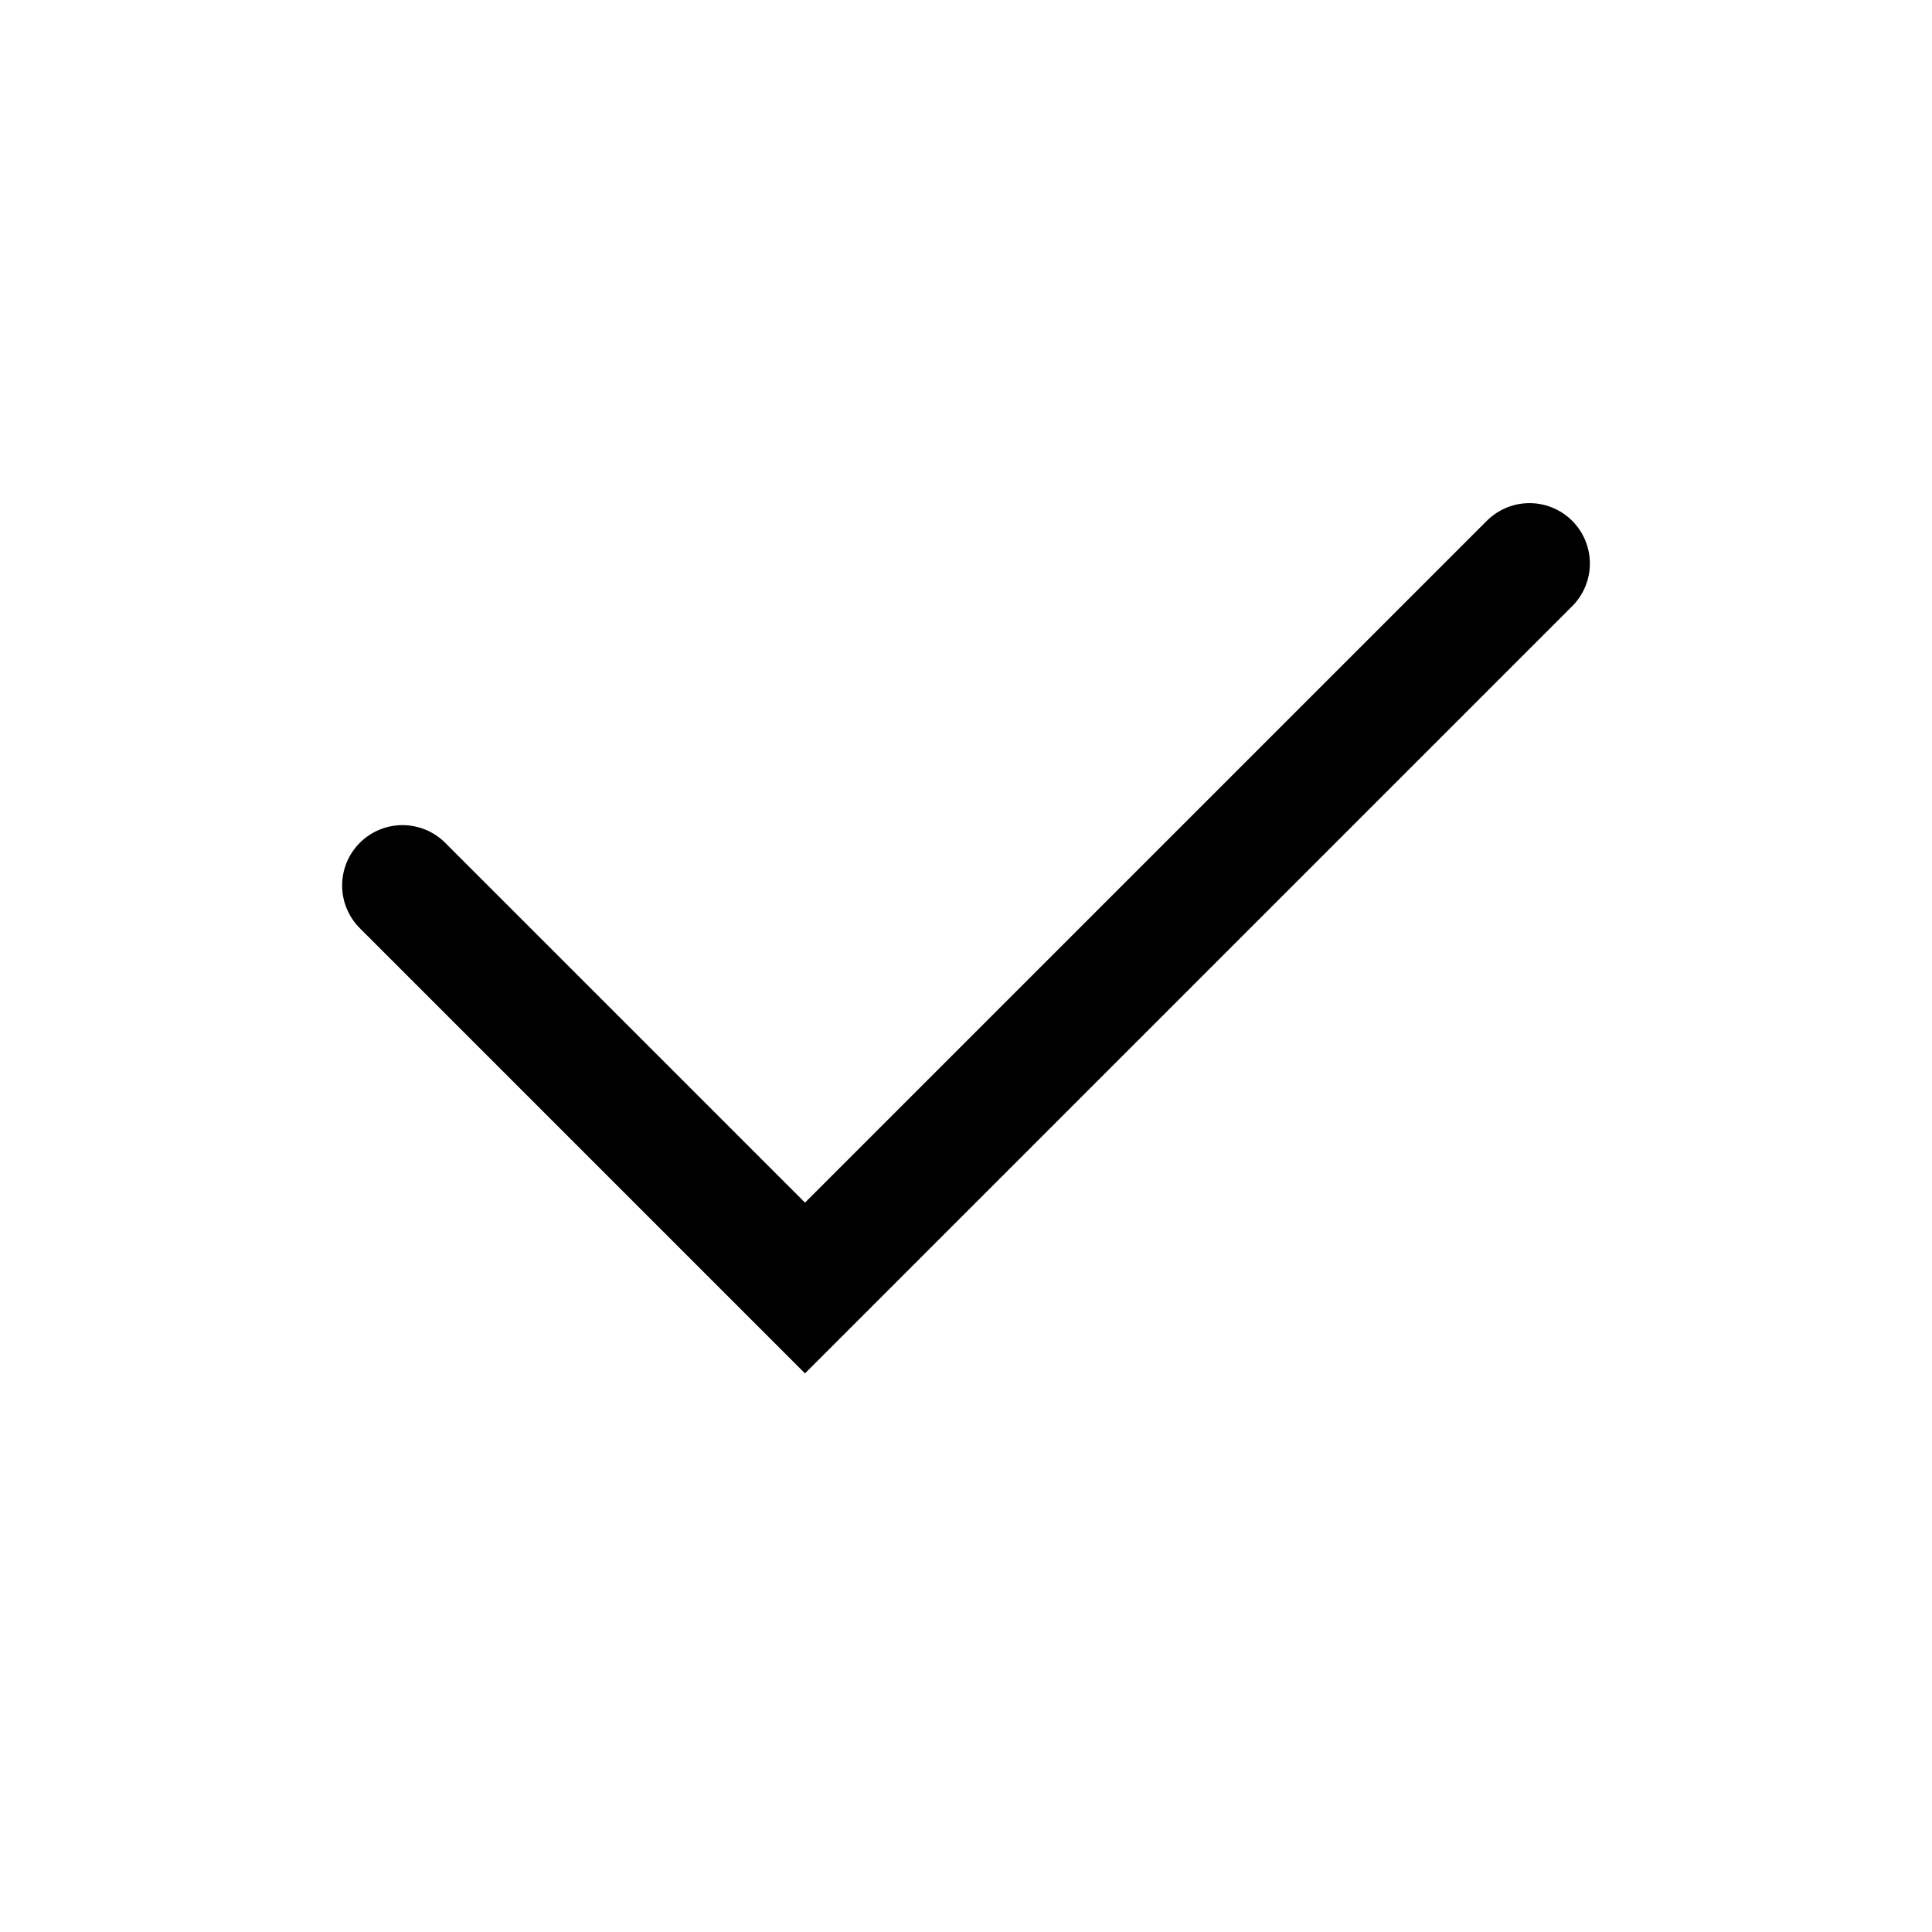 <svg width="24" height="24" viewBox="0 0 24 24" fill="none" xmlns="http://www.w3.org/2000/svg">
    <path d="M19 7L10 16L5 11" stroke="currentColor" stroke-width="1.5" stroke-linecap="round"/>
</svg>
